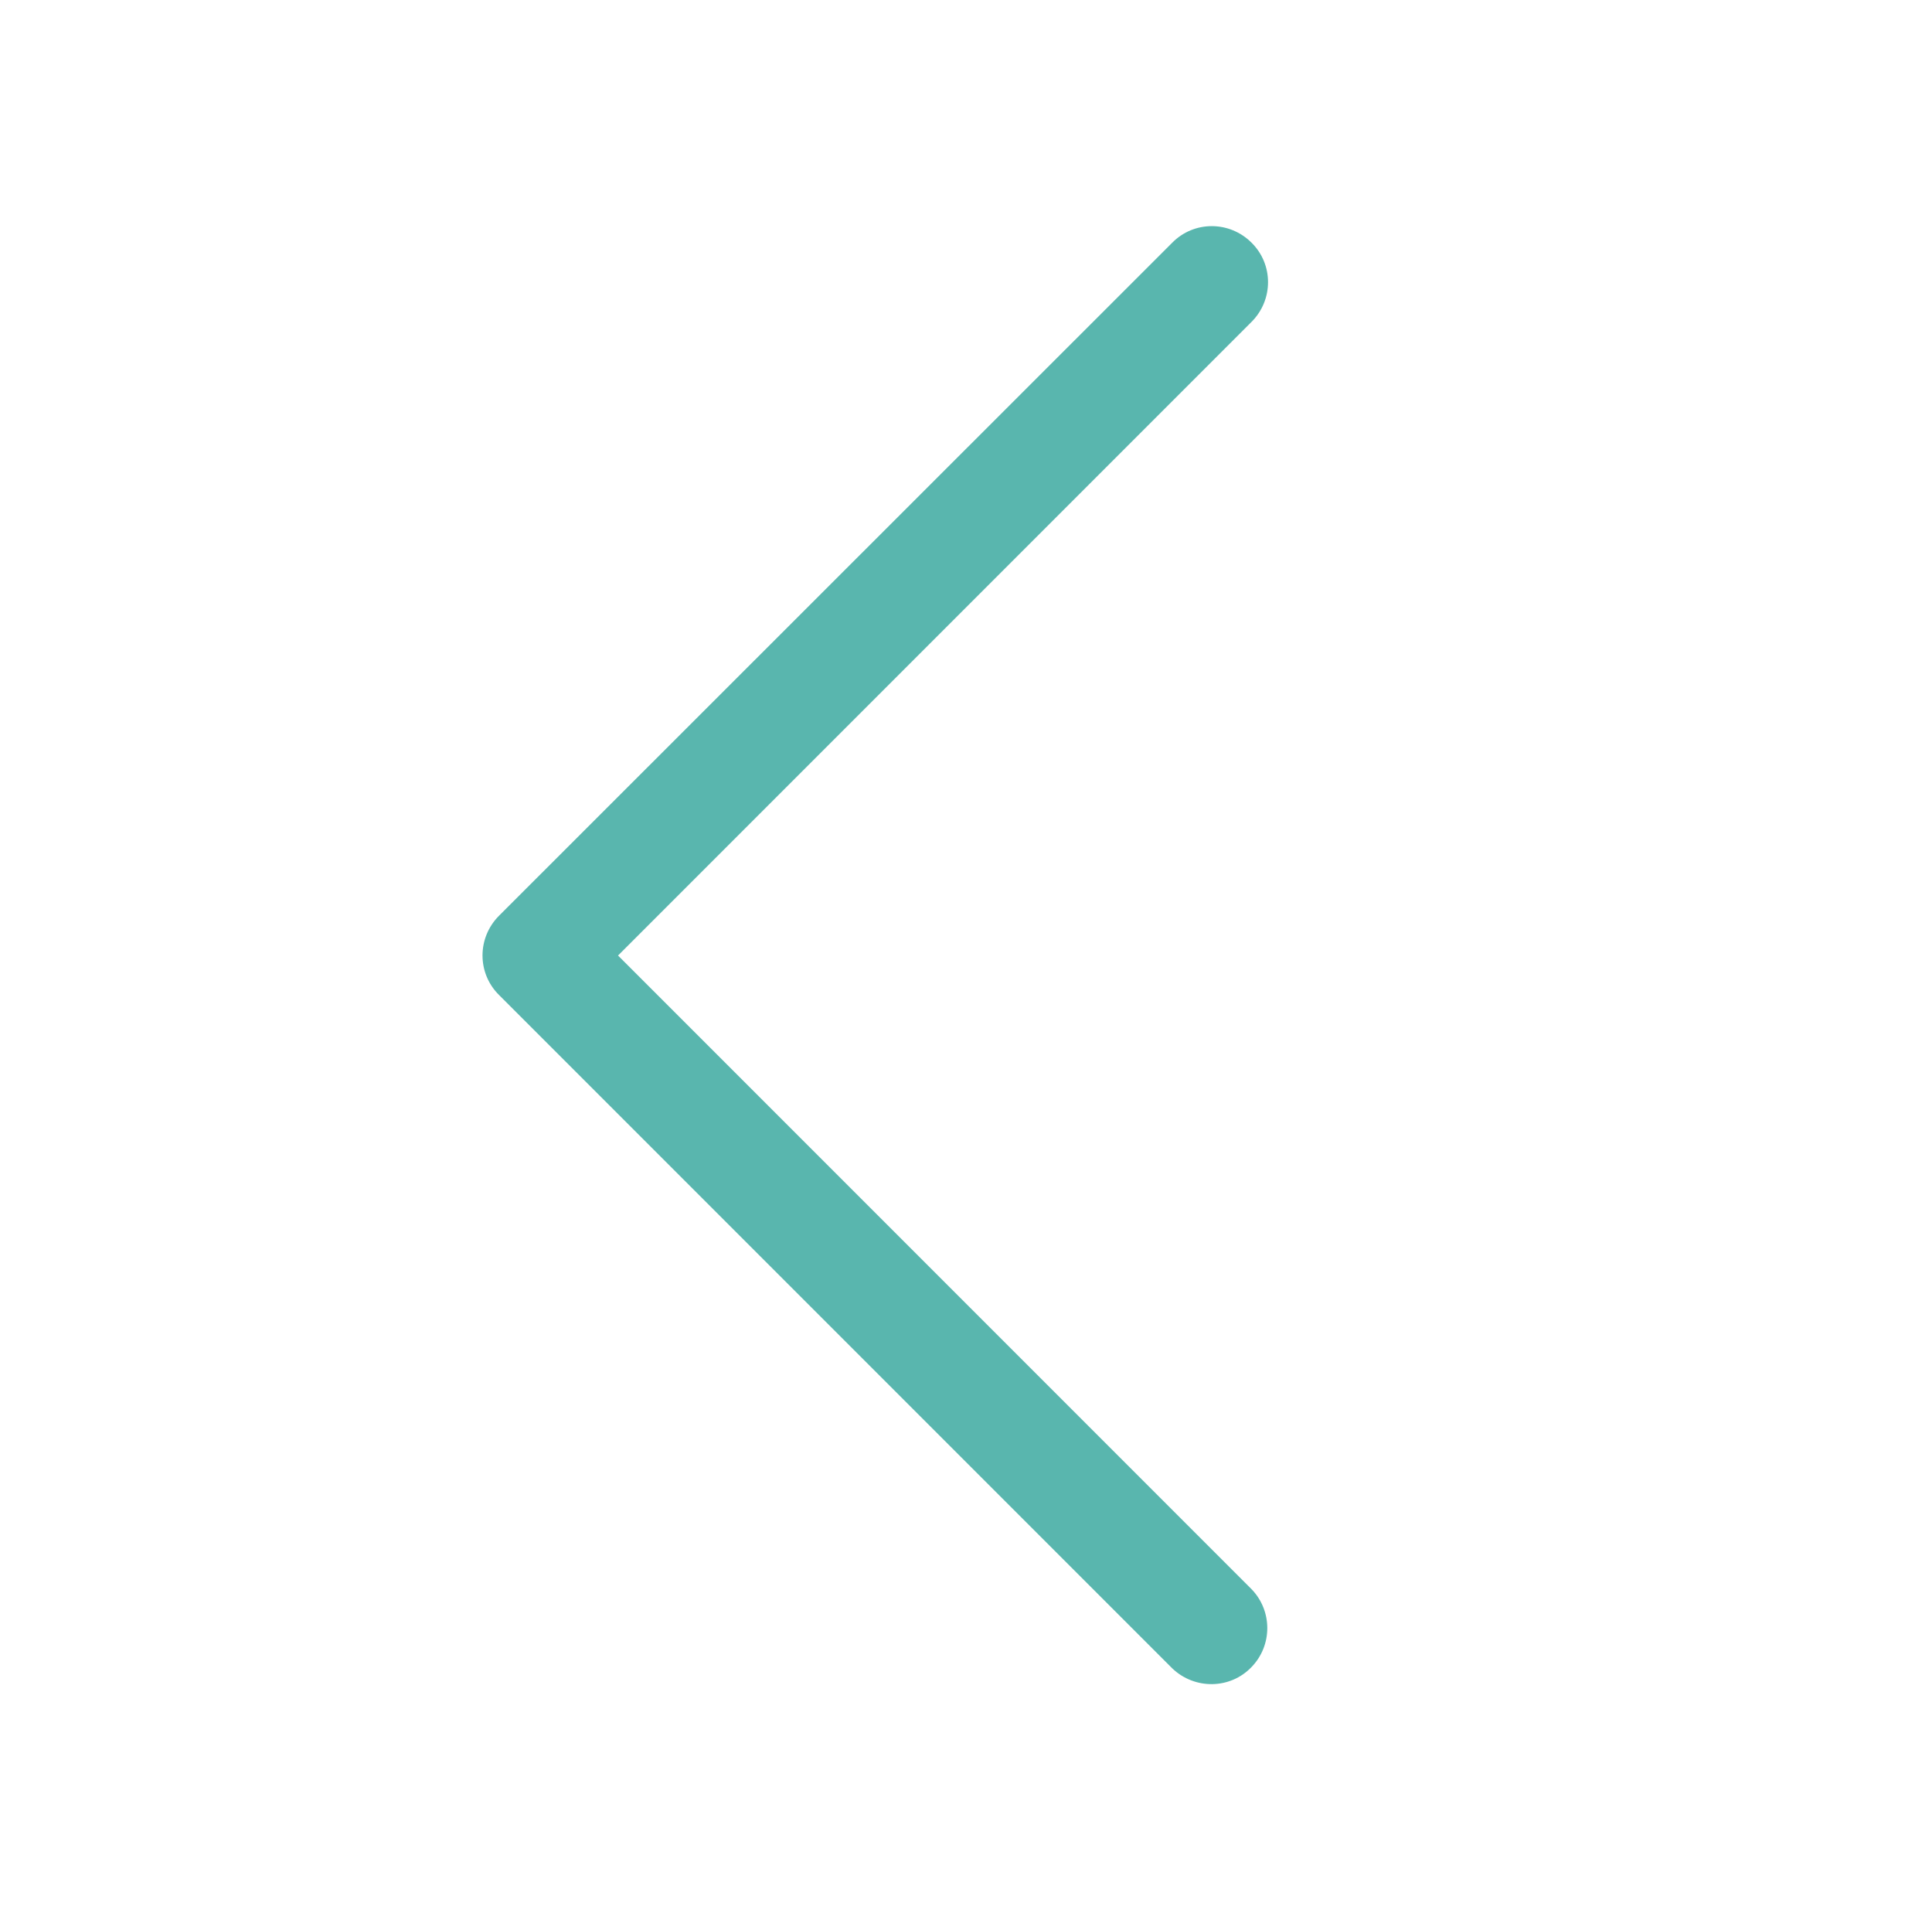 <?xml version="1.0" encoding="utf-8"?>
<!-- Generator: Adobe Illustrator 23.0.6, SVG Export Plug-In . SVG Version: 6.00 Build 0)  -->
<svg version="1.1" id="Capa_1" xmlns="http://www.w3.org/2000/svg" xmlns:xlink="http://www.w3.org/1999/xlink" x="0px" y="0px"
	 viewBox="0 0 587.7 581" style="enable-background:new 0 0 587.7 581;" xml:space="preserve">
<style type="text/css">
	.st0{fill:#59B6AE;}
</style>
<g>
	<g>
		<path class="st0" d="M188,290.6L380.7,97.9c6.7-6.7,6.7-17.5,0-24.1c-6.7-6.7-17.5-6.7-24.1,0L151.8,278.5
			c-6.7,6.7-6.7,17.5,0,24.1l204.8,204.8c6.8,6.5,17.6,6.4,24.1-0.4c6.4-6.6,6.4-17.1,0-23.7L188,290.6z"/>
	</g>
</g>
</svg>
